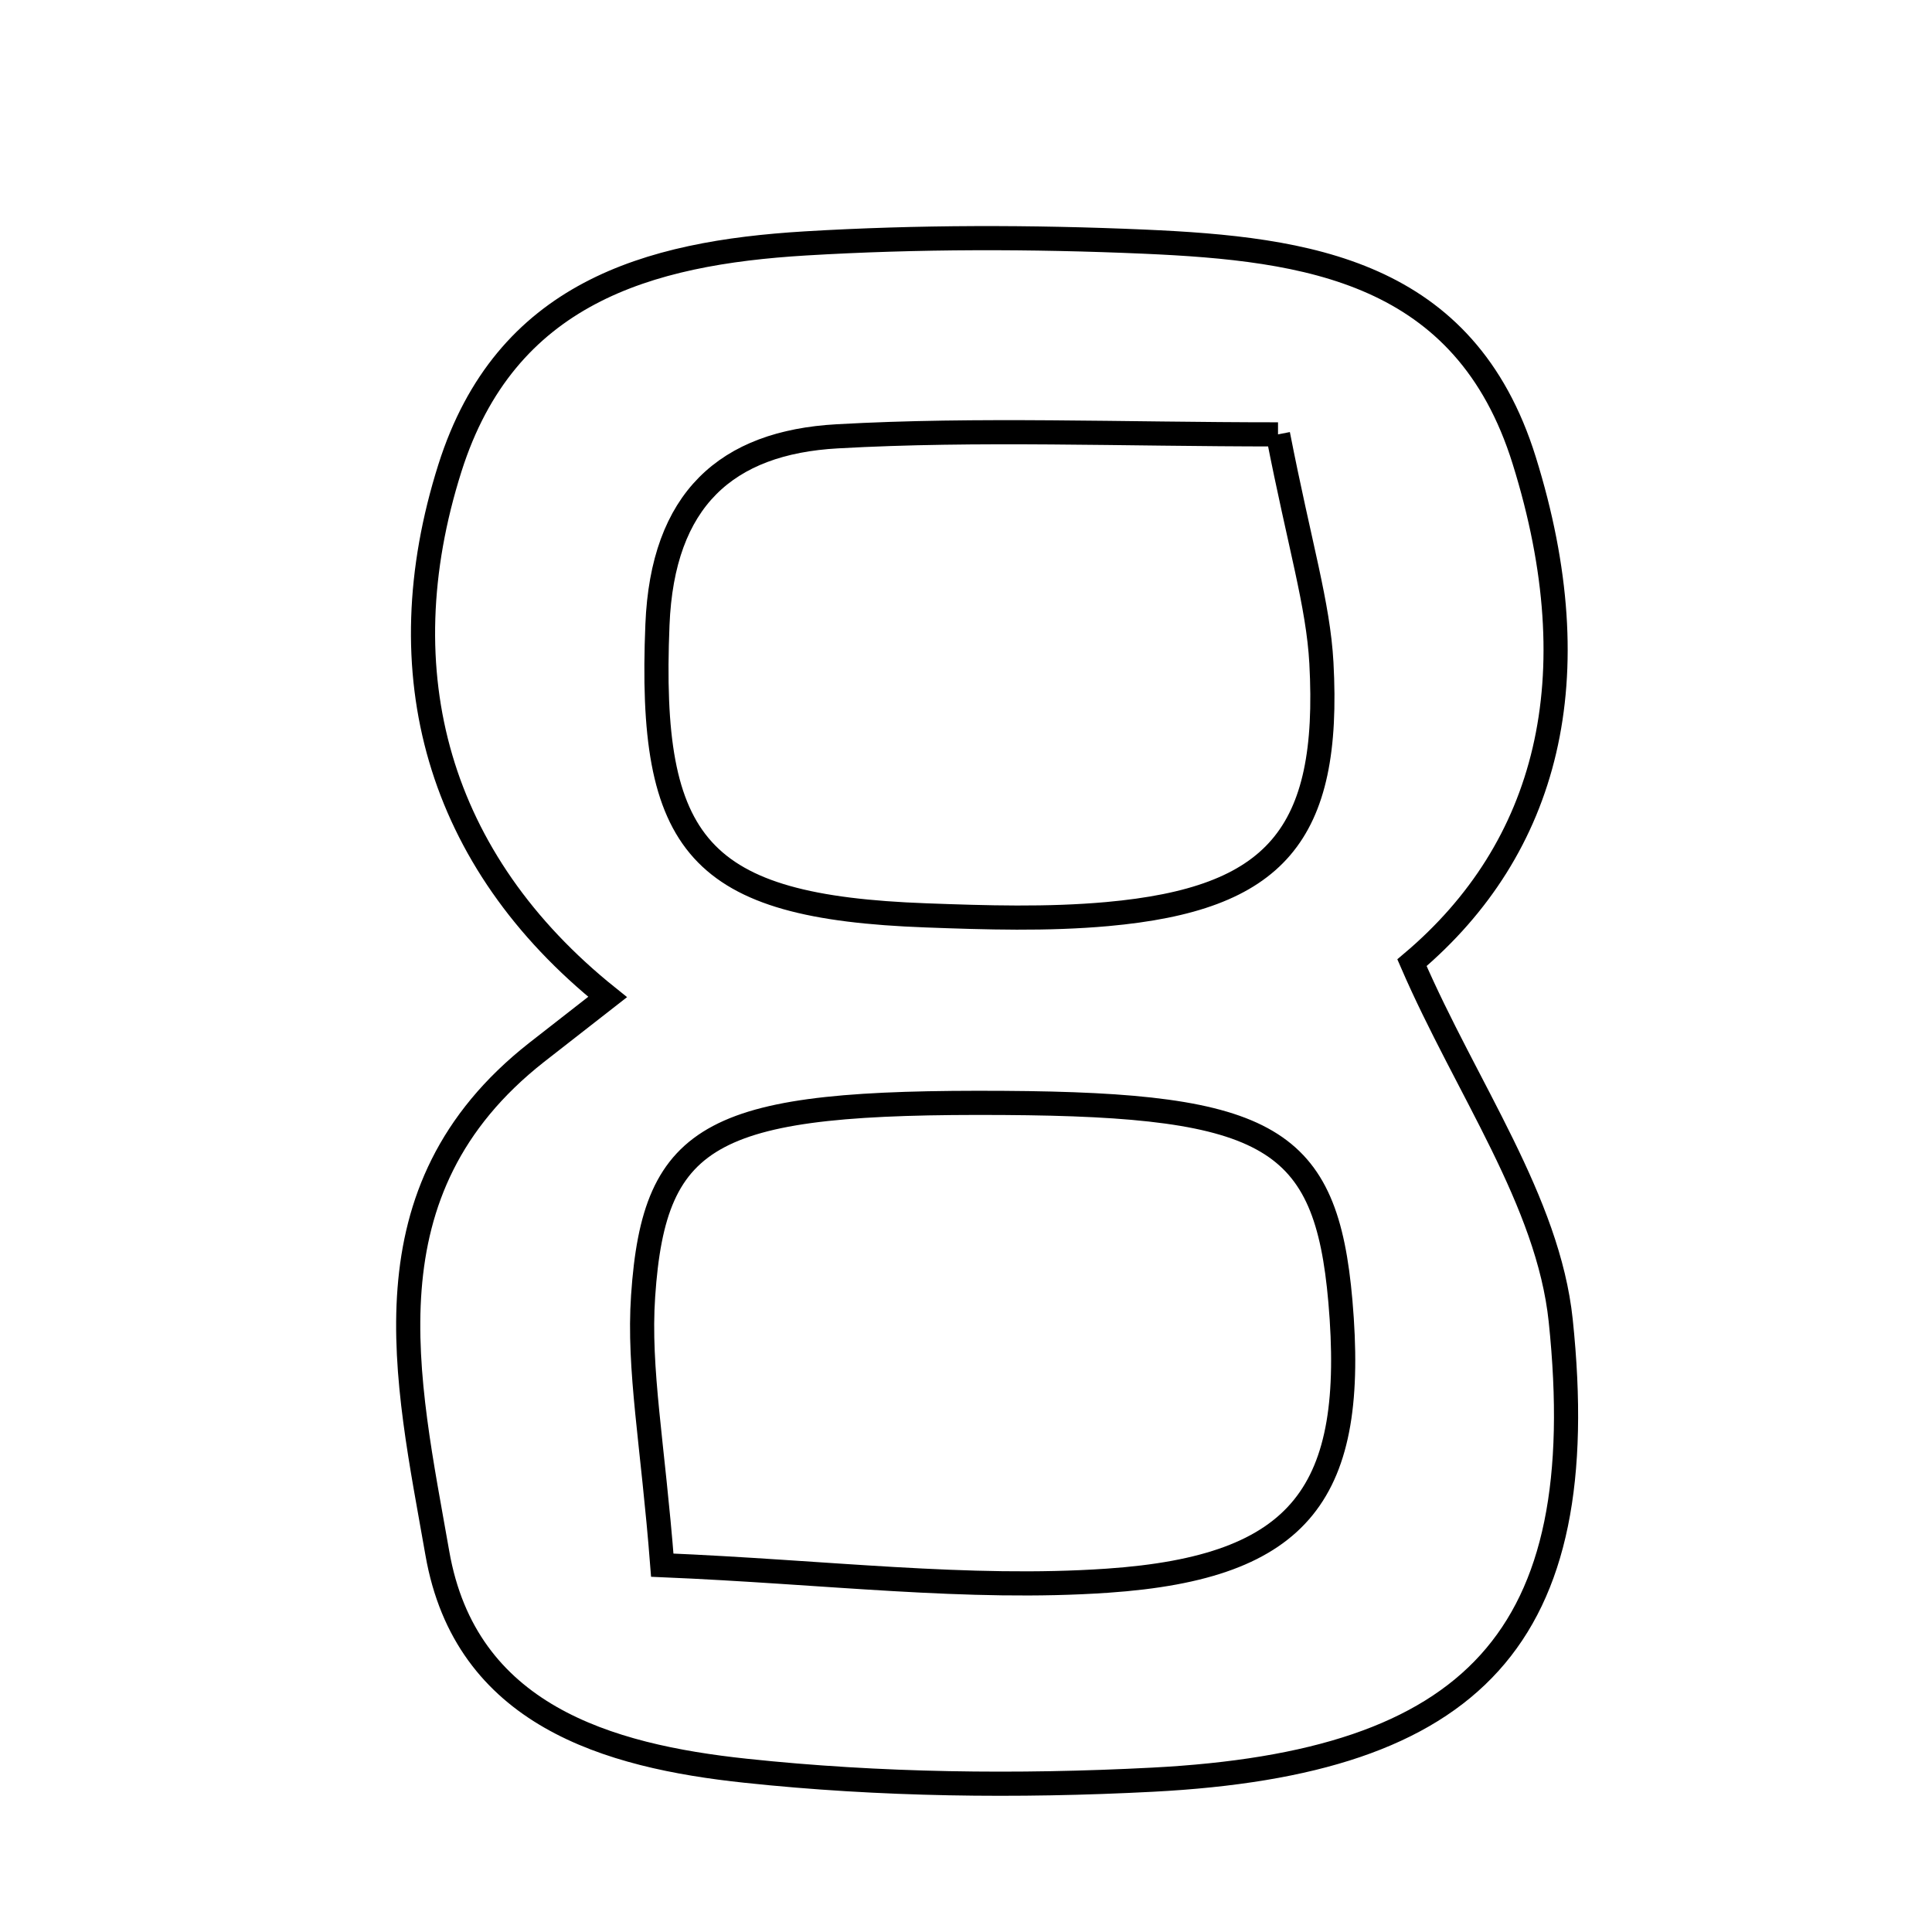 <svg xmlns="http://www.w3.org/2000/svg" viewBox="0.0 0.0 24.0 24.0" height="200px" width="200px"><path fill="none" stroke="black" stroke-width=".3" stroke-opacity="1.0"  filling="0" d="M14.218 3.002 C16.238 3.091 18.199 3.359 18.934 5.719 C19.779 8.428 19.224 10.536 17.54 11.959 C18.219 13.526 19.233 14.921 19.388 16.406 C19.8 20.344 18.307 21.902 14.316 22.108 C12.637 22.195 10.934 22.175 9.264 21.997 C7.547 21.815 5.784 21.304 5.433 19.295 C5.053 17.122 4.482 14.791 6.664 13.075 C6.883 12.903 7.102 12.733 7.548 12.385 C5.438 10.692 4.782 8.362 5.589 5.814 C6.278 3.639 8.047 3.142 10.002 3.024 C11.403 2.94 12.816 2.941 14.218 3.002"></path>
<path fill="none" stroke="black" stroke-width=".3" stroke-opacity="1.0"  filling="0" d="M15.876 5.396 C16.148 6.786 16.375 7.506 16.415 8.236 C16.531 10.376 15.846 11.166 13.755 11.355 C13.01 11.422 12.253 11.399 11.502 11.371 C8.67 11.267 8.054 10.509 8.167 7.76 C8.23 6.204 9.023 5.496 10.402 5.42 C12.153 5.322 13.913 5.396 15.876 5.396"></path>
<path fill="none" stroke="black" stroke-width=".3" stroke-opacity="1.0"  filling="0" d="M12.471 13.701 C15.777 13.721 16.474 14.133 16.651 16.167 C16.856 18.531 16.181 19.47 13.757 19.636 C12.023 19.755 10.265 19.528 8.227 19.443 C8.11 17.939 7.927 17.011 7.989 16.1 C8.128 14.039 8.861 13.679 12.471 13.701"></path></svg>